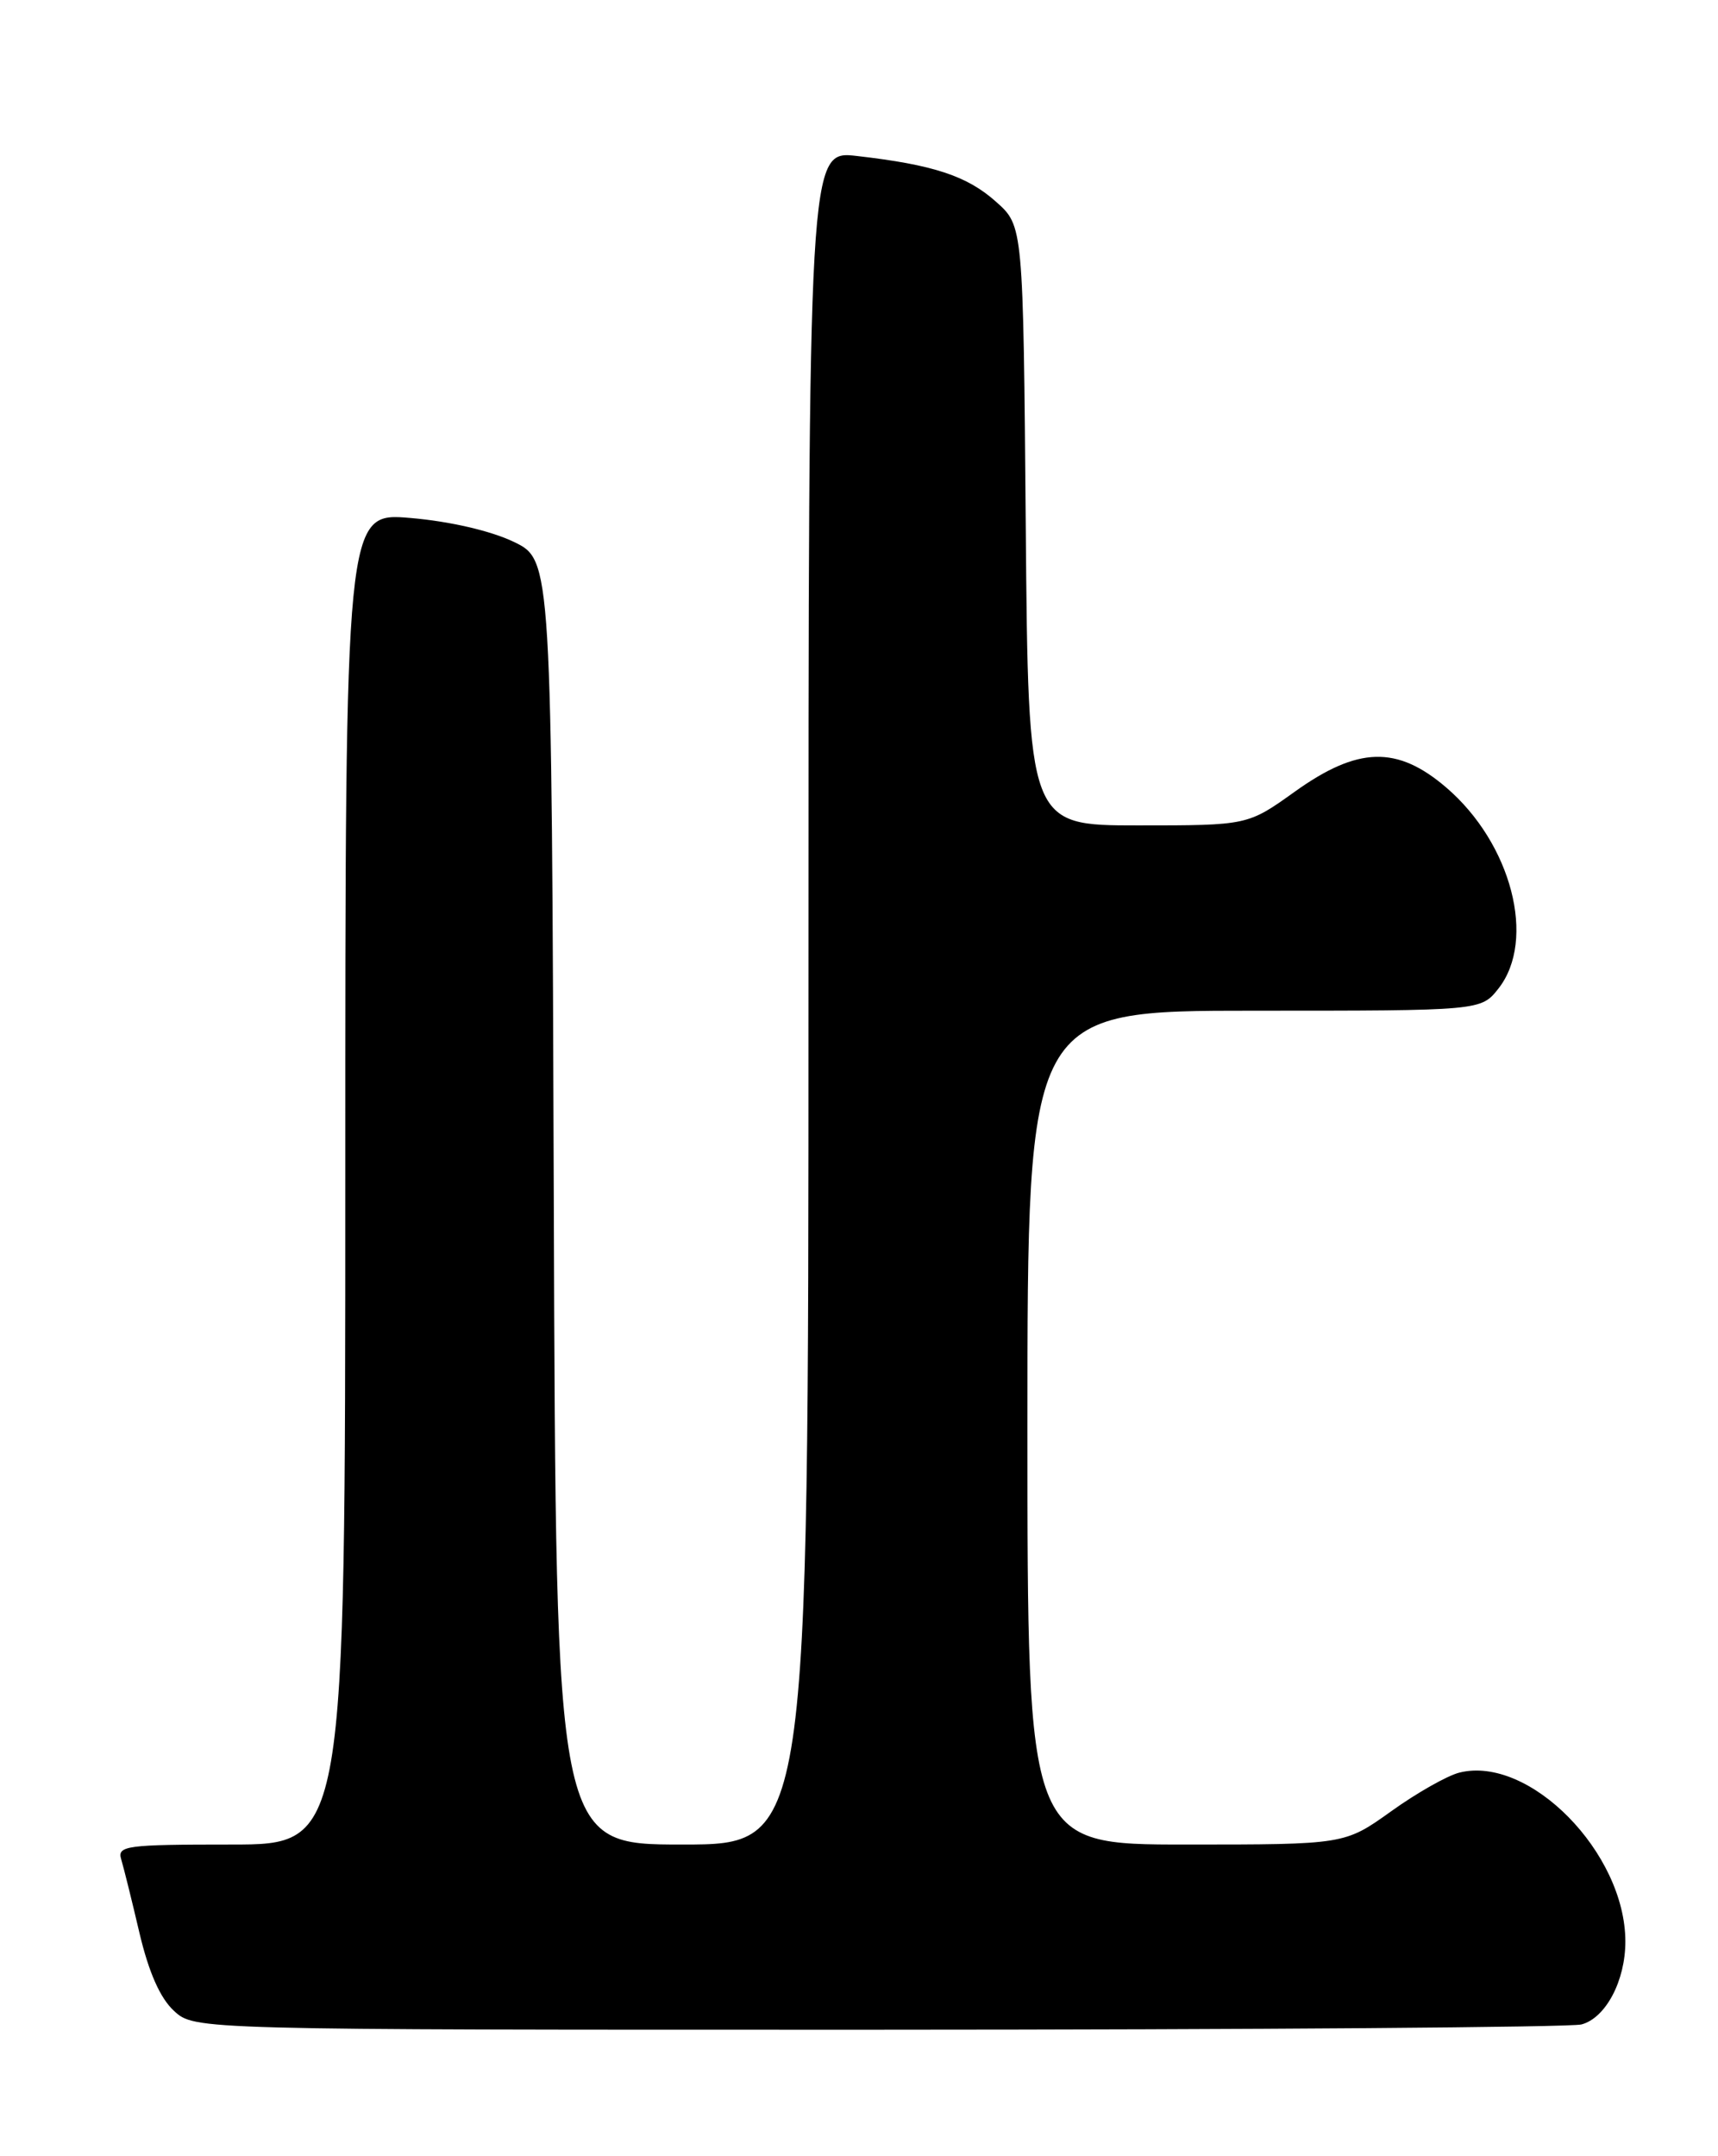 <?xml version="1.0" encoding="UTF-8" standalone="no"?>
<!DOCTYPE svg PUBLIC "-//W3C//DTD SVG 1.1//EN" "http://www.w3.org/Graphics/SVG/1.1/DTD/svg11.dtd" >
<svg xmlns="http://www.w3.org/2000/svg" xmlns:xlink="http://www.w3.org/1999/xlink" version="1.1" viewBox="0 0 204 256">
 <g >
 <path fill="currentColor"
d=" M 187.79 240.36 C 190.67 239.59 193.00 235.18 193.00 230.52 C 193.00 219.98 181.60 208.38 173.29 210.46 C 171.85 210.82 168.20 212.89 165.18 215.06 C 159.67 219.00 159.67 219.00 140.84 219.00 C 122.00 219.00 122.00 219.00 122.00 169.50 C 122.00 120.00 122.00 120.00 148.93 120.00 C 175.85 120.00 175.85 120.00 177.93 117.37 C 182.46 111.60 179.48 100.14 171.73 93.50 C 165.89 88.50 161.24 88.63 153.74 94.00 C 148.15 98.00 148.15 98.00 135.12 98.00 C 122.10 98.00 122.10 98.00 121.80 62.42 C 121.50 26.83 121.50 26.83 118.29 23.97 C 114.84 20.88 110.83 19.56 101.75 18.52 C 96.00 17.86 96.00 17.86 96.00 118.43 C 96.00 219.00 96.00 219.00 81.01 219.00 C 66.01 219.00 66.01 219.00 65.76 142.75 C 65.50 66.50 65.50 66.50 61.00 64.33 C 58.29 63.03 53.43 61.90 48.75 61.50 C 41.00 60.83 41.00 60.83 41.00 139.91 C 41.00 219.00 41.00 219.00 27.43 219.00 C 14.98 219.00 13.91 219.14 14.39 220.75 C 14.68 221.71 15.66 225.65 16.56 229.50 C 17.67 234.19 19.02 237.24 20.66 238.75 C 23.11 241.00 23.11 241.00 104.31 240.99 C 148.96 240.98 186.53 240.70 187.79 240.36 Z "/>
</g>
</svg>